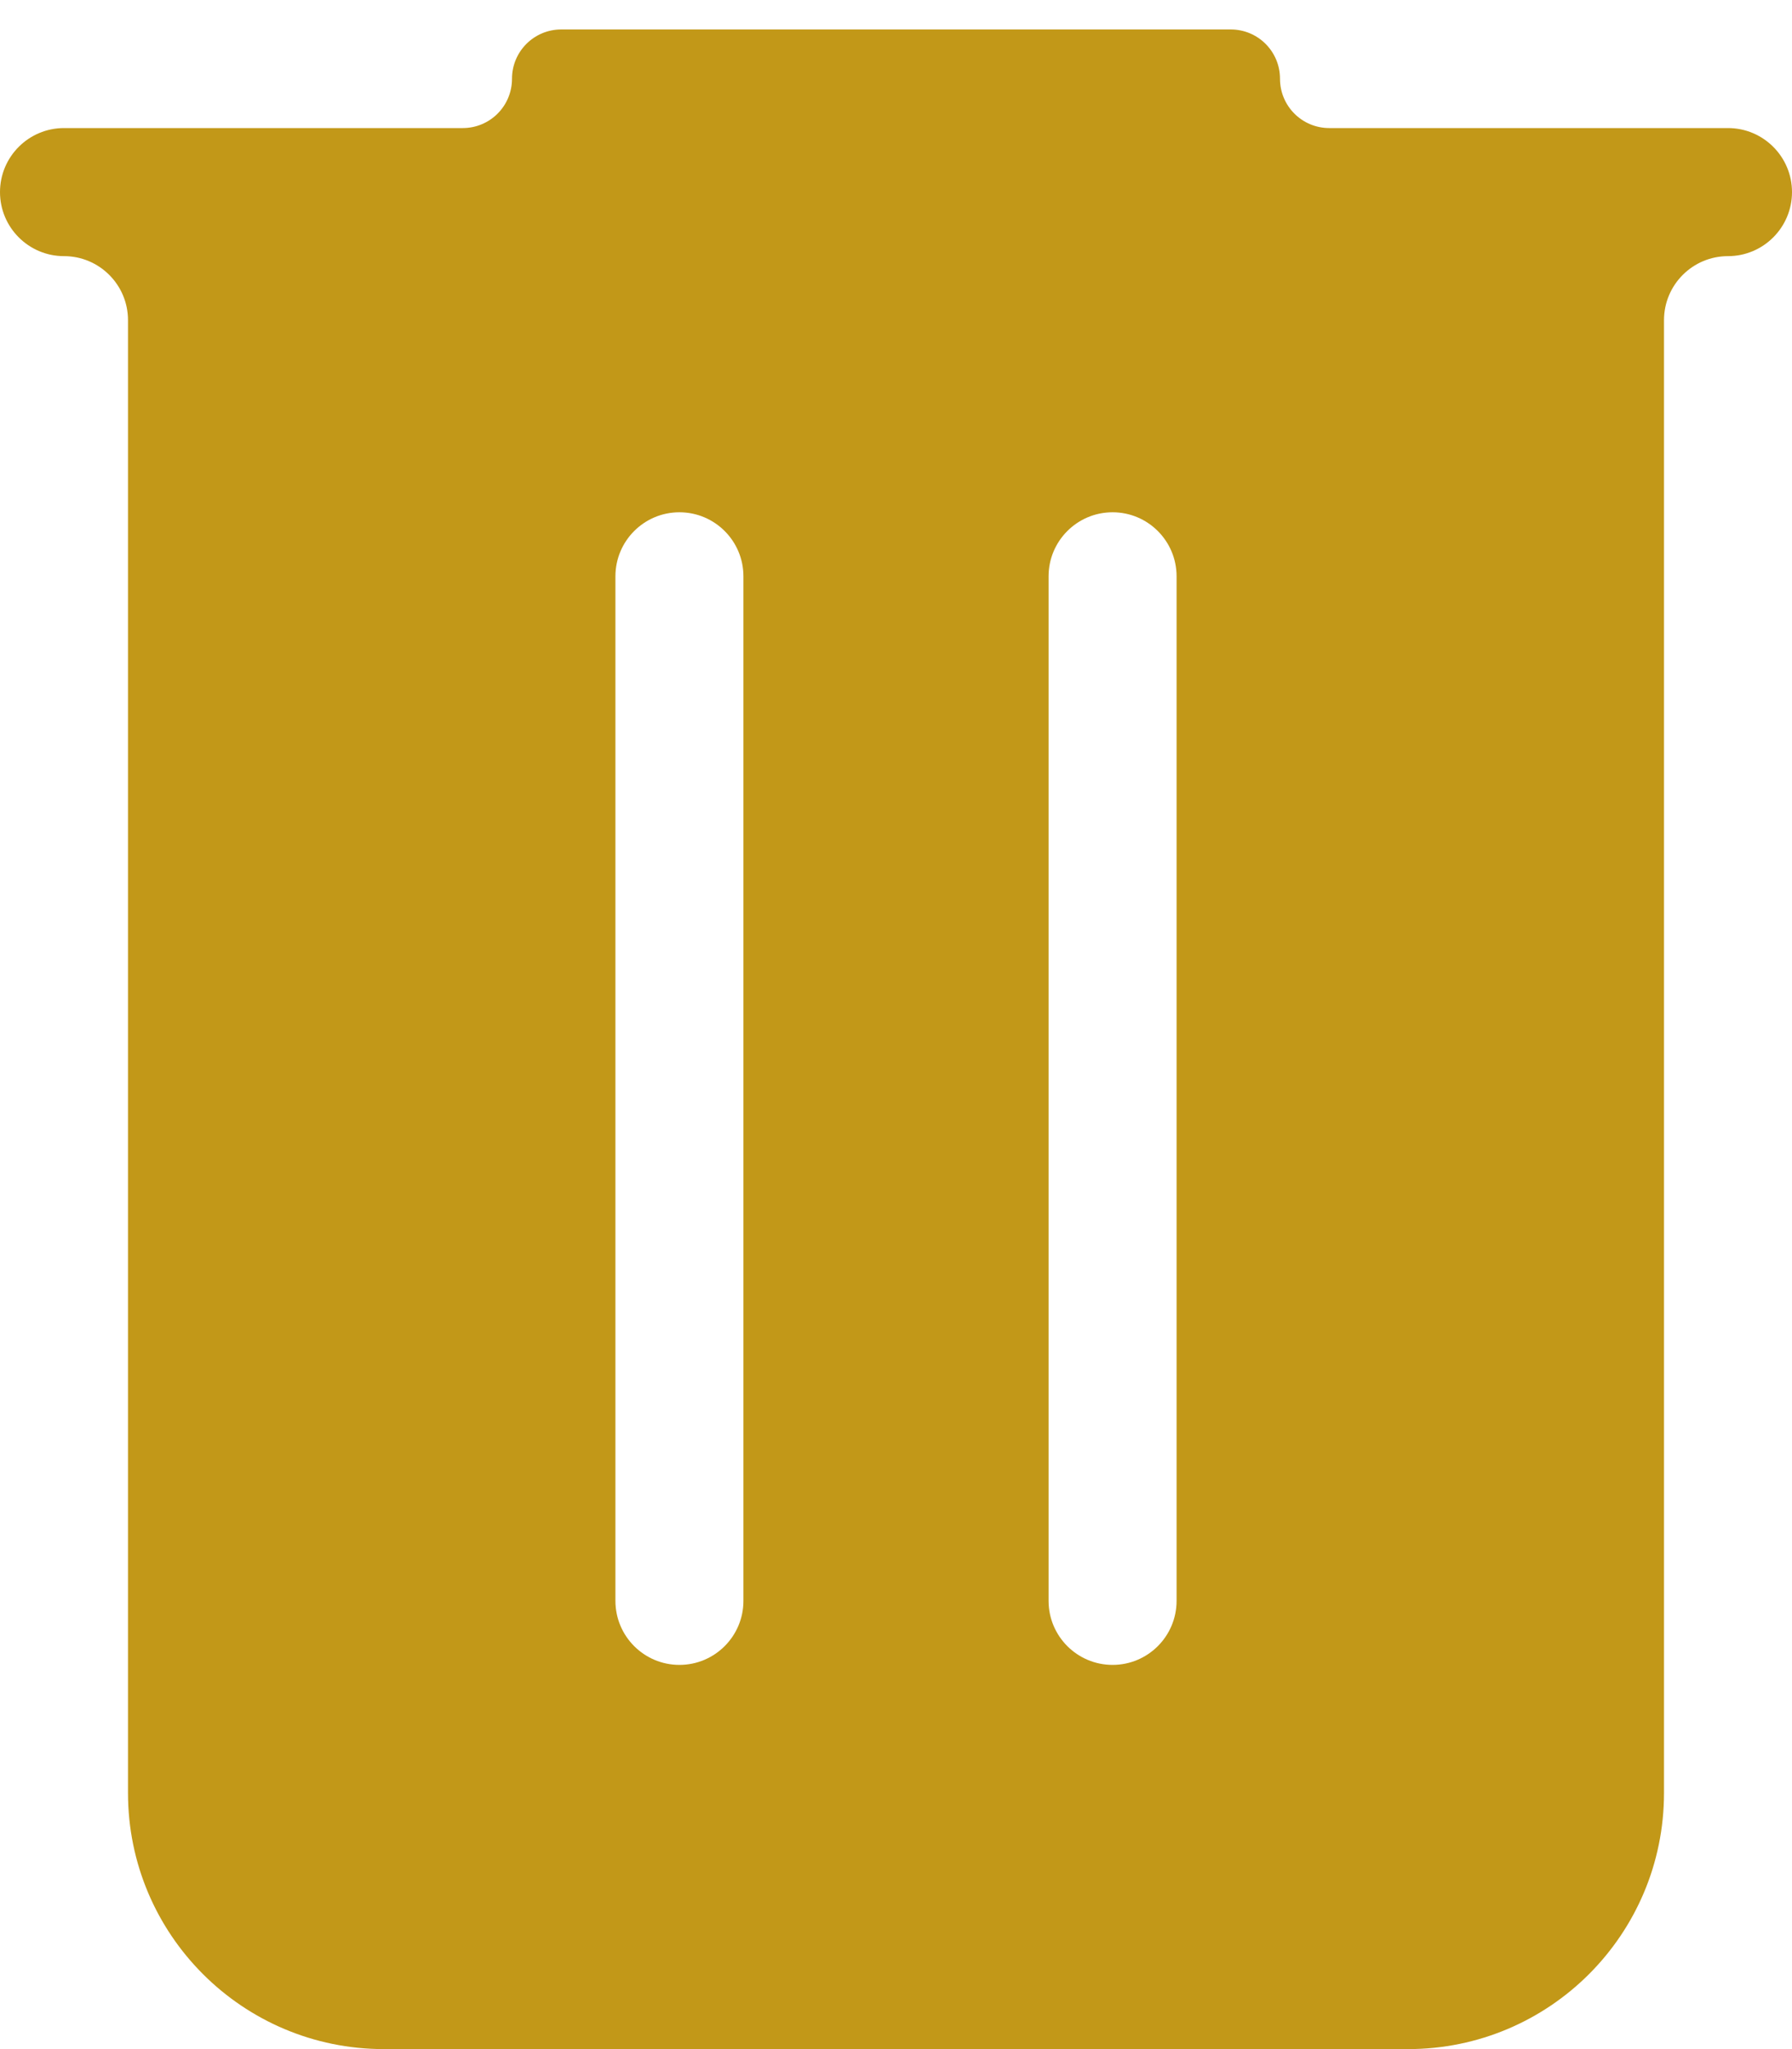 <svg width="14" height="16" viewBox="0 0 14 16" fill="none" xmlns="http://www.w3.org/2000/svg">
<path d="M4.808 12.5C4.808 12.776 5.032 13 5.308 13C5.584 13 5.808 12.776 5.808 12.5V4.5C5.808 4.224 5.584 4 5.308 4C5.032 4 4.808 4.224 4.808 4.5V12.5ZM8.192 12.5C8.192 12.776 8.416 13 8.692 13C8.968 13 9.192 12.776 9.192 12.5V4.5C9.192 4.224 8.968 4 8.692 4C8.416 4 8.192 4.224 8.192 4.5V12.5ZM3 16C1.895 16 1 15.105 1 14V2.5C1 2.224 0.776 2 0.5 2C0.224 2 0 1.776 0 1.5C0 1.224 0.224 1 0.5 1H3.615C3.828 1 4 0.828 4 0.615C4 0.402 4.172 0.23 4.385 0.23H9.615C9.828 0.23 10 0.402 10 0.615C10 0.828 10.172 1 10.385 1H13.5C13.776 1 14 1.224 14 1.5C14 1.776 13.776 2 13.5 2C13.224 2 13 2.224 13 2.5V14C13 15.105 12.105 16 11 16H3Z" fill="#C29818"/>
</svg>
